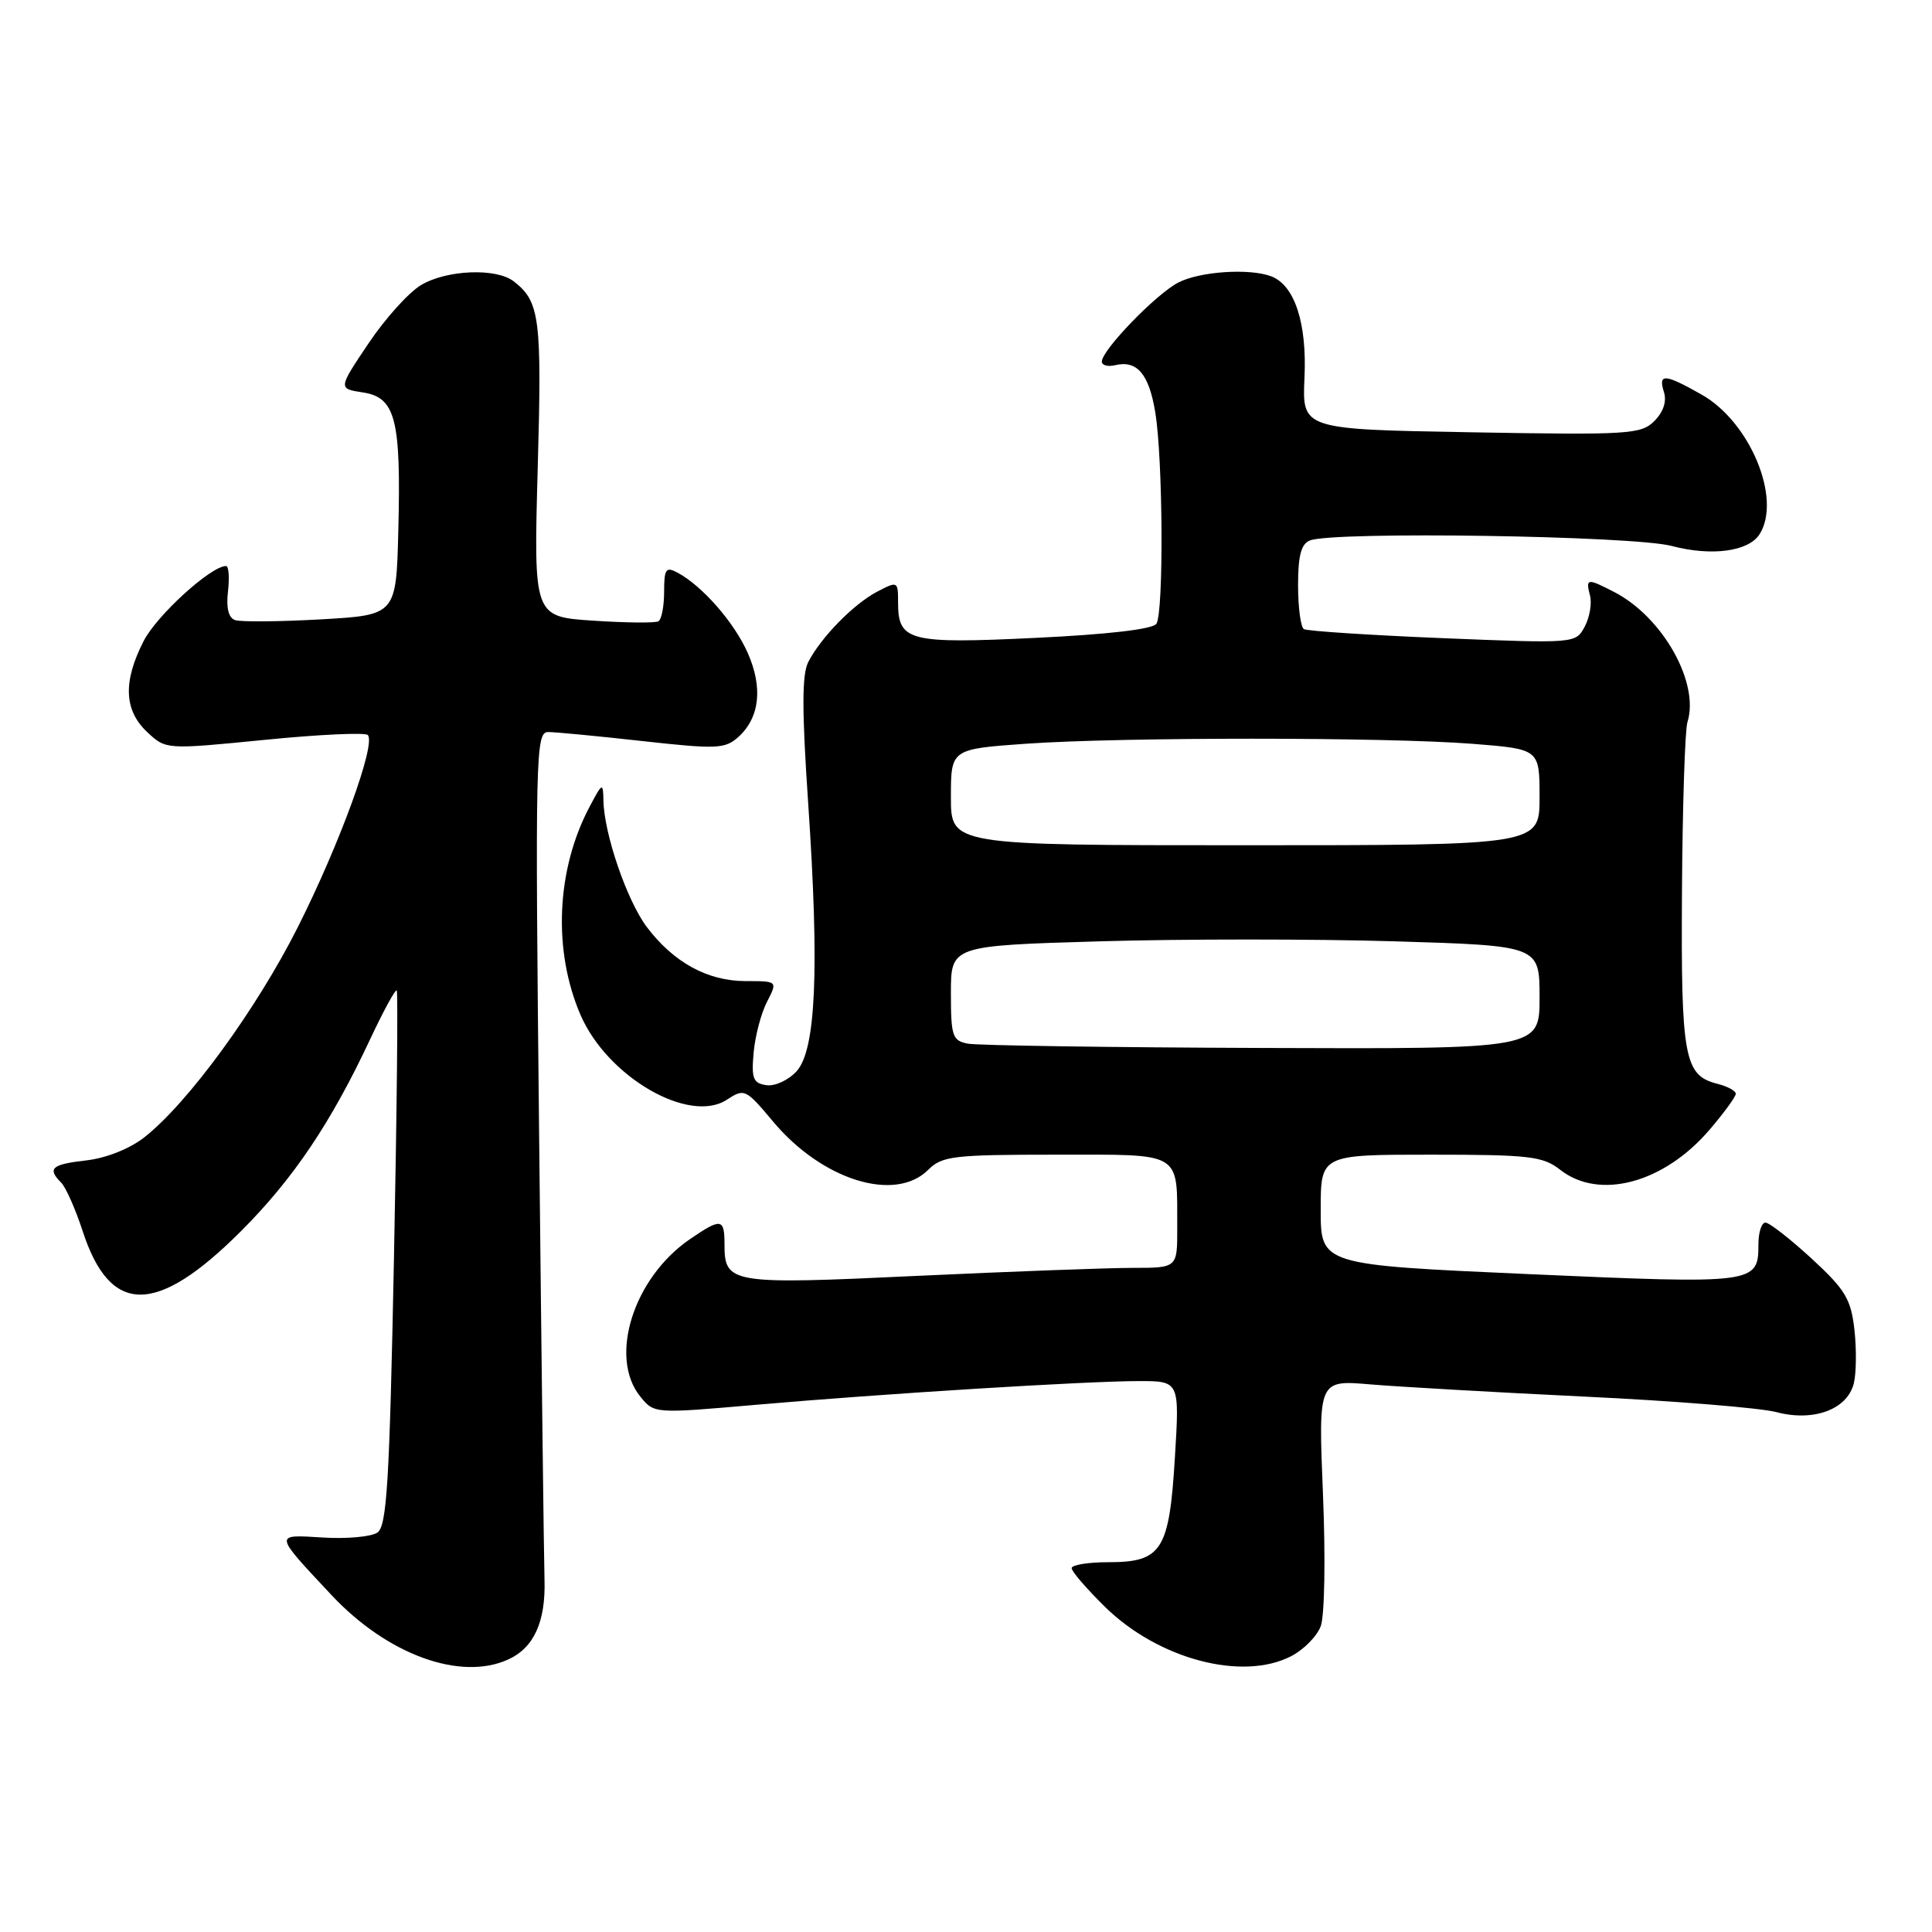<?xml version="1.0" encoding="UTF-8" standalone="no"?>
<!DOCTYPE svg PUBLIC "-//W3C//DTD SVG 1.1//EN" "http://www.w3.org/Graphics/SVG/1.1/DTD/svg11.dtd" >
<svg xmlns="http://www.w3.org/2000/svg" xmlns:xlink="http://www.w3.org/1999/xlink" version="1.1" viewBox="0 0 256 256">
 <g >
 <path fill="currentColor"
d=" M 67.34 219.89 C 70.75 218.34 72.32 214.89 72.15 209.29 C 72.07 206.66 71.75 180.31 71.44 150.75 C 70.90 99.81 70.97 97.00 72.64 97.00 C 73.61 97.00 79.25 97.54 85.16 98.20 C 95.01 99.29 96.07 99.24 97.85 97.64 C 100.67 95.08 101.11 91.09 99.07 86.50 C 97.28 82.46 93.06 77.64 89.78 75.88 C 88.23 75.05 88.00 75.38 88.00 78.41 C 88.00 80.32 87.66 82.08 87.25 82.32 C 86.84 82.57 82.95 82.53 78.60 82.24 C 70.71 81.72 70.71 81.72 71.25 62.06 C 71.81 42.11 71.53 39.96 68.07 37.28 C 65.76 35.49 59.25 35.74 55.83 37.75 C 54.19 38.71 51.04 42.20 48.83 45.50 C 44.80 51.50 44.80 51.50 48.09 52.00 C 52.41 52.66 53.15 55.56 52.78 70.27 C 52.50 81.50 52.50 81.50 42.50 82.07 C 37.00 82.38 31.90 82.42 31.16 82.17 C 30.28 81.87 29.95 80.56 30.21 78.36 C 30.42 76.51 30.31 75.00 29.95 75.00 C 27.95 75.00 20.76 81.55 19.03 84.95 C 16.28 90.32 16.43 94.11 19.49 96.99 C 21.98 99.33 21.98 99.33 35.03 98.04 C 42.20 97.32 48.37 97.04 48.73 97.39 C 49.86 98.52 45.04 111.77 39.47 122.84 C 33.98 133.74 24.90 146.18 19.10 150.72 C 17.18 152.22 14.04 153.47 11.42 153.76 C 6.84 154.28 6.22 154.82 8.11 156.71 C 8.72 157.32 10.00 160.21 10.95 163.12 C 14.61 174.35 20.72 174.35 31.95 163.12 C 38.90 156.16 43.89 148.73 49.10 137.59 C 50.83 133.91 52.39 131.05 52.57 131.24 C 52.75 131.42 52.59 147.43 52.20 166.82 C 51.61 196.50 51.26 202.23 50.00 203.08 C 49.17 203.63 45.93 203.93 42.78 203.73 C 36.25 203.33 36.22 203.12 43.94 211.37 C 51.33 219.25 61.01 222.78 67.34 219.89 Z  M 171.09 219.45 C 172.74 218.60 174.50 216.82 175.00 215.49 C 175.52 214.13 175.65 206.43 175.30 197.96 C 174.68 182.85 174.68 182.85 181.59 183.44 C 185.39 183.76 198.18 184.49 210.00 185.06 C 221.82 185.62 233.24 186.55 235.37 187.11 C 240.30 188.42 244.77 186.77 245.64 183.31 C 245.97 181.98 246.01 178.77 245.72 176.19 C 245.26 172.12 244.51 170.88 240.03 166.75 C 237.18 164.14 234.44 162.00 233.93 162.00 C 233.42 162.00 233.00 163.29 233.00 164.88 C 233.00 170.11 232.62 170.16 202.62 168.83 C 175.00 167.60 175.00 167.60 175.00 160.30 C 175.00 153.00 175.00 153.00 189.59 153.00 C 202.67 153.00 204.45 153.21 206.73 155.00 C 211.91 159.07 220.47 156.78 226.53 149.69 C 228.44 147.46 230.00 145.32 230.00 144.93 C 230.00 144.54 228.89 143.94 227.53 143.60 C 223.17 142.50 222.73 140.10 222.87 118.11 C 222.94 106.82 223.27 96.73 223.59 95.70 C 225.24 90.51 220.33 81.77 213.90 78.45 C 210.30 76.59 210.09 76.62 210.68 78.90 C 210.96 79.94 210.64 81.80 209.98 83.04 C 208.78 85.27 208.73 85.27 191.16 84.56 C 181.47 84.16 173.20 83.62 172.77 83.36 C 172.35 83.10 172.00 80.48 172.00 77.55 C 172.00 73.61 172.41 72.06 173.58 71.61 C 176.79 70.38 216.36 70.99 221.50 72.34 C 226.78 73.74 231.70 73.08 233.15 70.79 C 236.12 66.11 231.90 55.92 225.48 52.29 C 220.58 49.51 219.69 49.45 220.48 51.95 C 220.87 53.18 220.41 54.59 219.21 55.79 C 217.45 57.55 215.85 57.65 194.93 57.28 C 172.54 56.89 172.54 56.89 172.85 50.06 C 173.19 42.82 171.55 37.81 168.46 36.62 C 165.59 35.52 158.98 35.96 156.13 37.44 C 153.18 38.96 146.00 46.39 146.00 47.91 C 146.00 48.41 146.79 48.62 147.75 48.39 C 150.66 47.69 152.25 49.55 153.08 54.65 C 154.10 60.81 154.21 81.13 153.23 82.65 C 152.77 83.37 146.86 84.06 137.26 84.52 C 120.43 85.33 119.00 84.96 119.00 79.85 C 119.00 77.00 118.95 76.98 116.25 78.39 C 113.12 80.02 108.79 84.44 107.10 87.72 C 106.25 89.37 106.25 94.12 107.09 106.45 C 108.58 128.48 108.12 139.10 105.56 141.94 C 104.48 143.12 102.69 143.96 101.56 143.79 C 99.80 143.54 99.55 142.91 99.86 139.50 C 100.05 137.30 100.85 134.26 101.63 132.75 C 103.05 130.00 103.05 130.00 98.78 130.00 C 93.75 129.99 89.26 127.53 85.71 122.84 C 83.08 119.35 80.03 110.47 79.96 106.07 C 79.91 103.63 79.82 103.68 78.07 107.00 C 73.70 115.31 73.25 126.01 76.93 134.50 C 80.49 142.71 91.32 148.98 96.31 145.72 C 98.63 144.20 98.81 144.28 102.41 148.58 C 108.92 156.38 118.61 159.39 123.00 155.00 C 124.82 153.18 126.33 153.00 139.88 153.00 C 156.88 153.00 155.96 152.44 155.99 162.75 C 156.00 168.00 156.00 168.00 150.08 168.00 C 146.83 168.00 133.97 168.48 121.51 169.06 C 96.77 170.23 96.00 170.10 96.00 164.88 C 96.00 161.42 95.56 161.36 91.40 164.21 C 83.93 169.33 80.62 179.84 84.84 185.05 C 86.68 187.32 86.69 187.32 100.09 186.15 C 117.02 184.67 143.83 183.01 150.90 183.00 C 156.30 183.00 156.30 183.00 155.68 193.13 C 154.93 205.46 153.95 207.00 146.85 207.00 C 144.18 207.00 142.00 207.36 142.00 207.79 C 142.00 208.23 143.99 210.53 146.42 212.92 C 153.48 219.85 164.62 222.80 171.09 219.45 Z  M 128.25 138.29 C 126.20 137.90 126.00 137.30 126.00 131.59 C 126.00 125.31 126.00 125.31 145.78 124.73 C 156.65 124.41 174.20 124.41 184.78 124.73 C 204.00 125.31 204.00 125.31 204.00 132.15 C 204.00 139.00 204.00 139.00 167.25 138.86 C 147.04 138.79 129.49 138.53 128.25 138.29 Z  M 126.00 105.63 C 126.00 99.26 126.00 99.26 135.92 98.55 C 148.60 97.66 183.59 97.66 195.13 98.56 C 204.00 99.26 204.00 99.26 204.00 105.63 C 204.00 112.00 204.00 112.00 165.00 112.00 C 126.00 112.00 126.00 112.00 126.00 105.63 Z "/>
</g>
</svg>